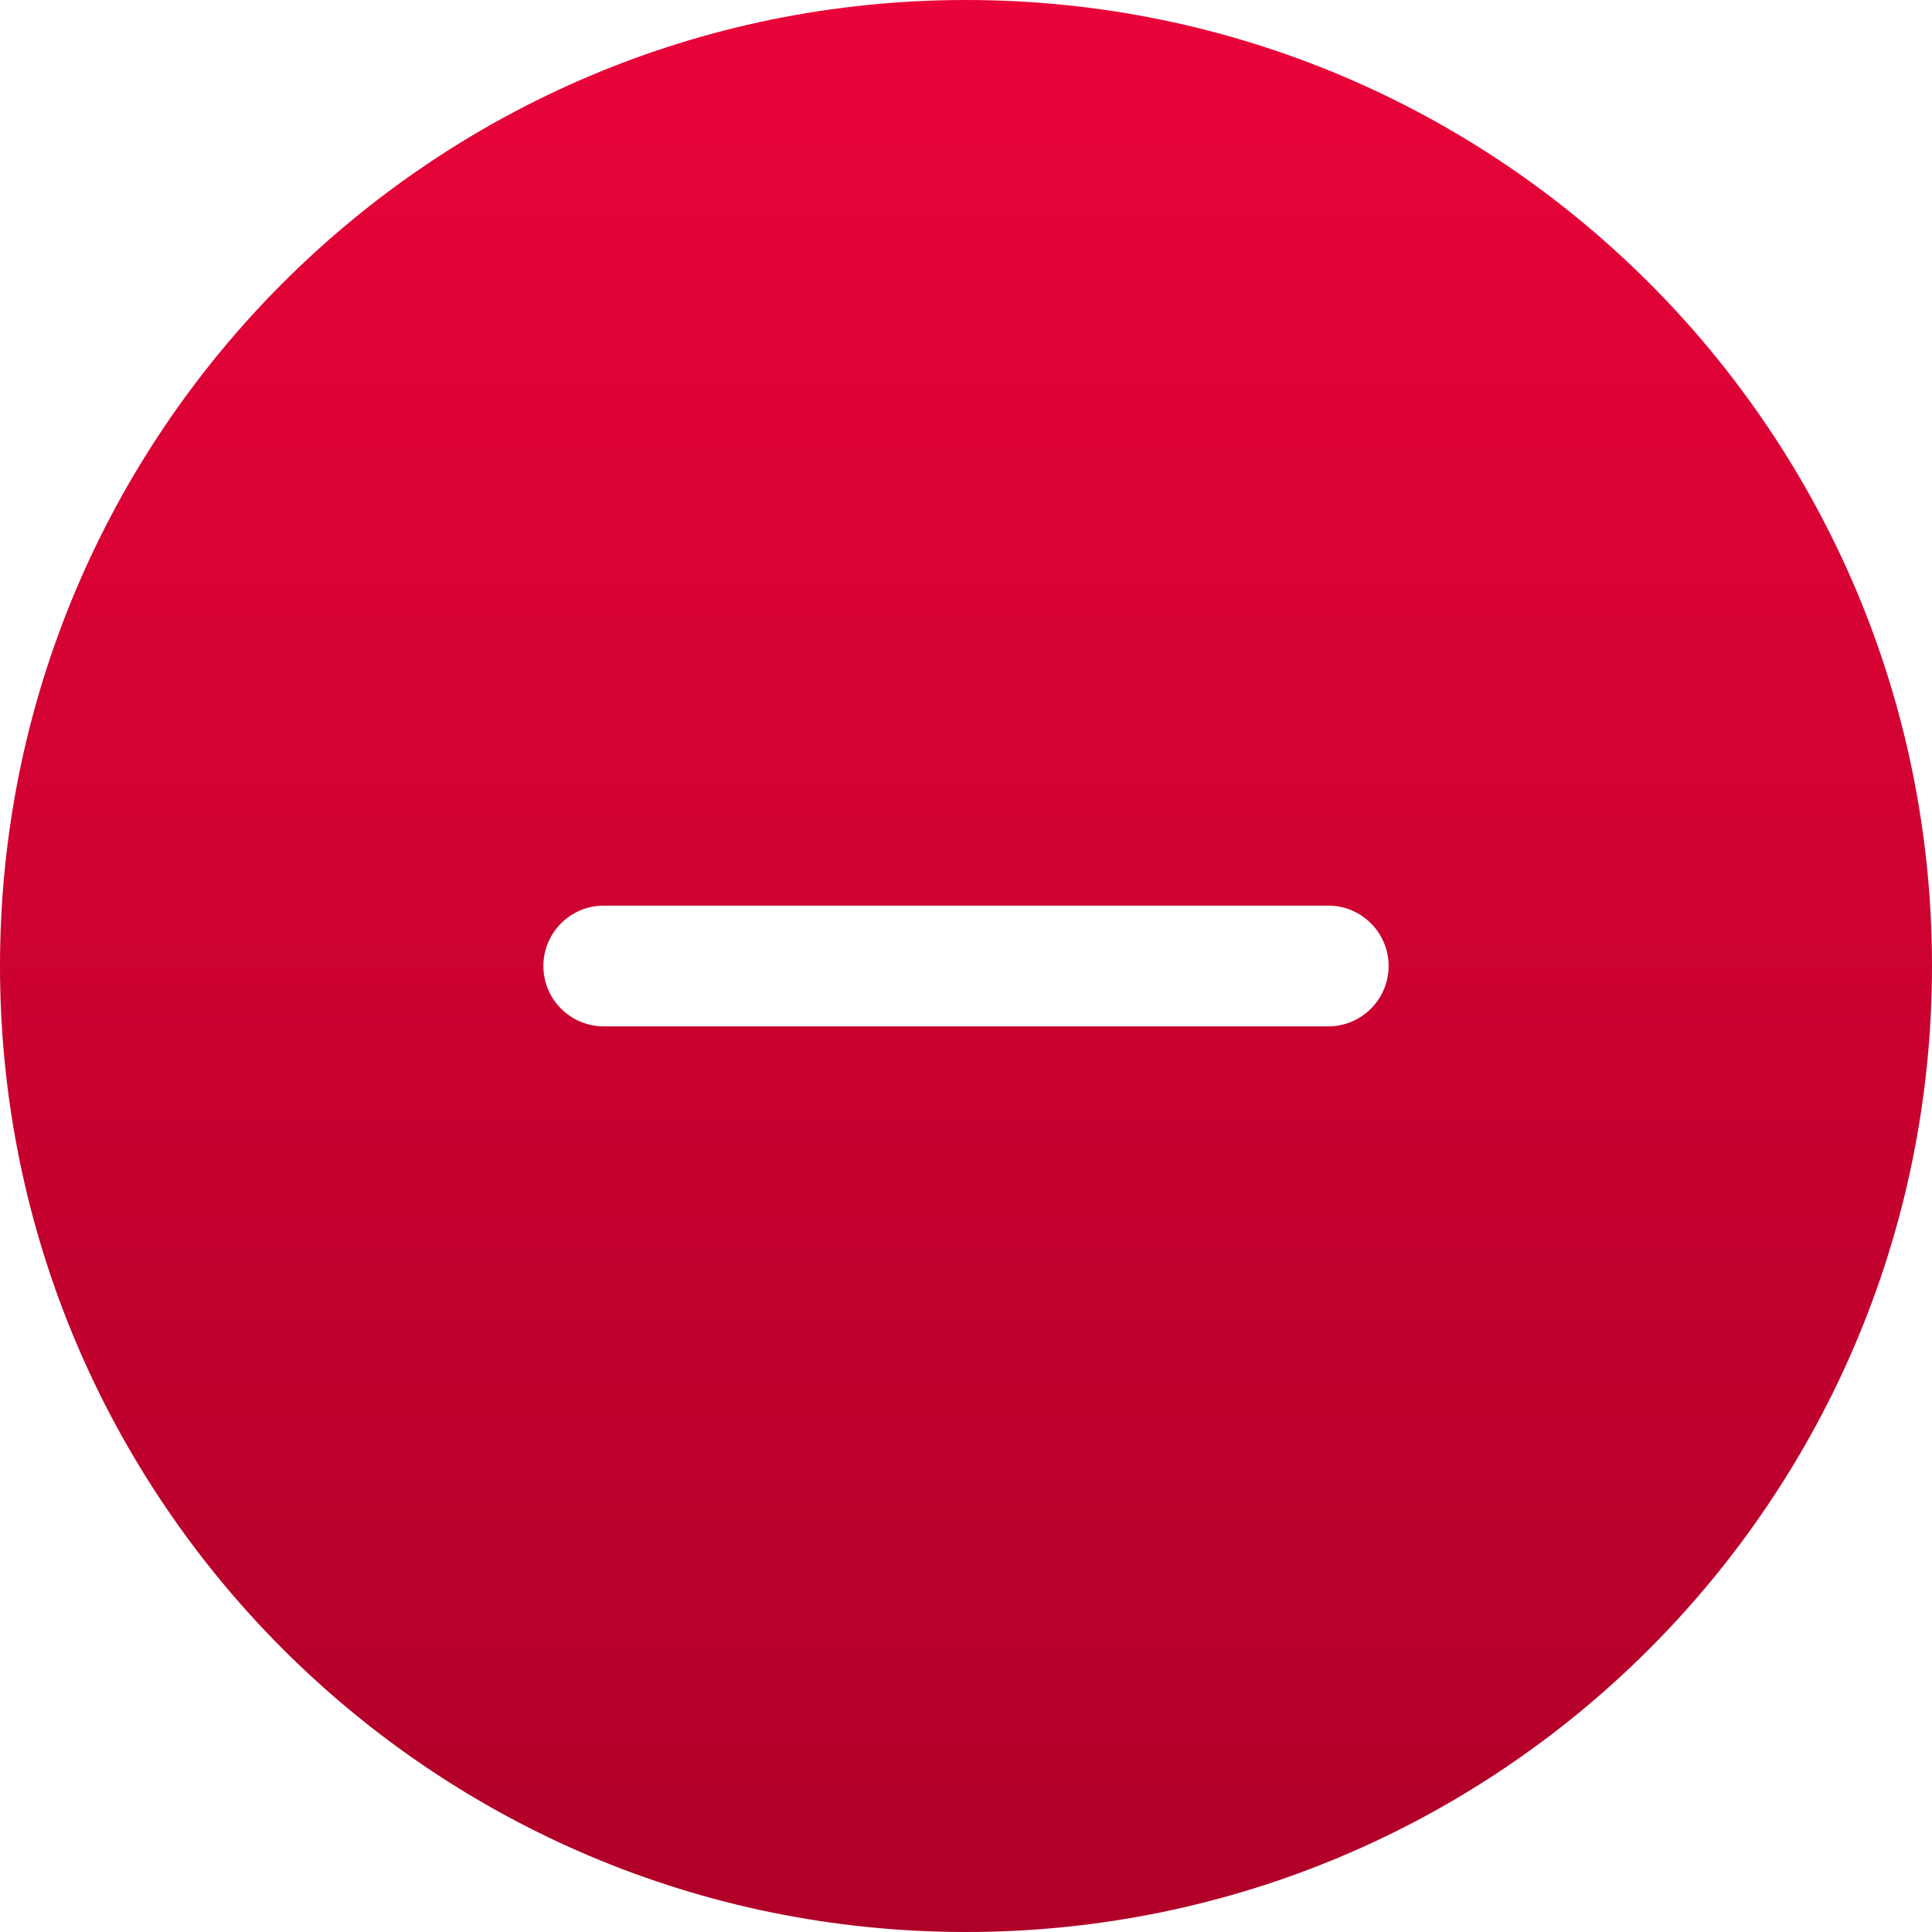 <svg width="76" height="76" viewBox="0 0 76 76" fill="none" xmlns="http://www.w3.org/2000/svg">
<path fill-rule="evenodd" clip-rule="evenodd" d="M52.25 40.375H23.75C22.437 40.375 21.375 39.306 21.375 38C21.375 36.694 22.437 35.625 23.75 35.625H52.25C53.563 35.625 54.625 36.694 54.625 38C54.625 39.306 53.563 40.375 52.25 40.375ZM38 0C17.012 0 0 17.005 0 38C0 58.995 17.012 76 38 76C58.988 76 76 58.995 76 38C76 17.005 58.988 0 38 0Z" fill="url(#paint0_linear_191_909)"/>
<defs>
<linearGradient id="paint0_linear_191_909" x1="38" y1="-2.26498e-06" x2="38" y2="76" gradientUnits="userSpaceOnUse">
<stop stop-color="#E90338"/>
<stop offset="1" stop-color="#AF0028"/>
</linearGradient>
</defs>
</svg>
